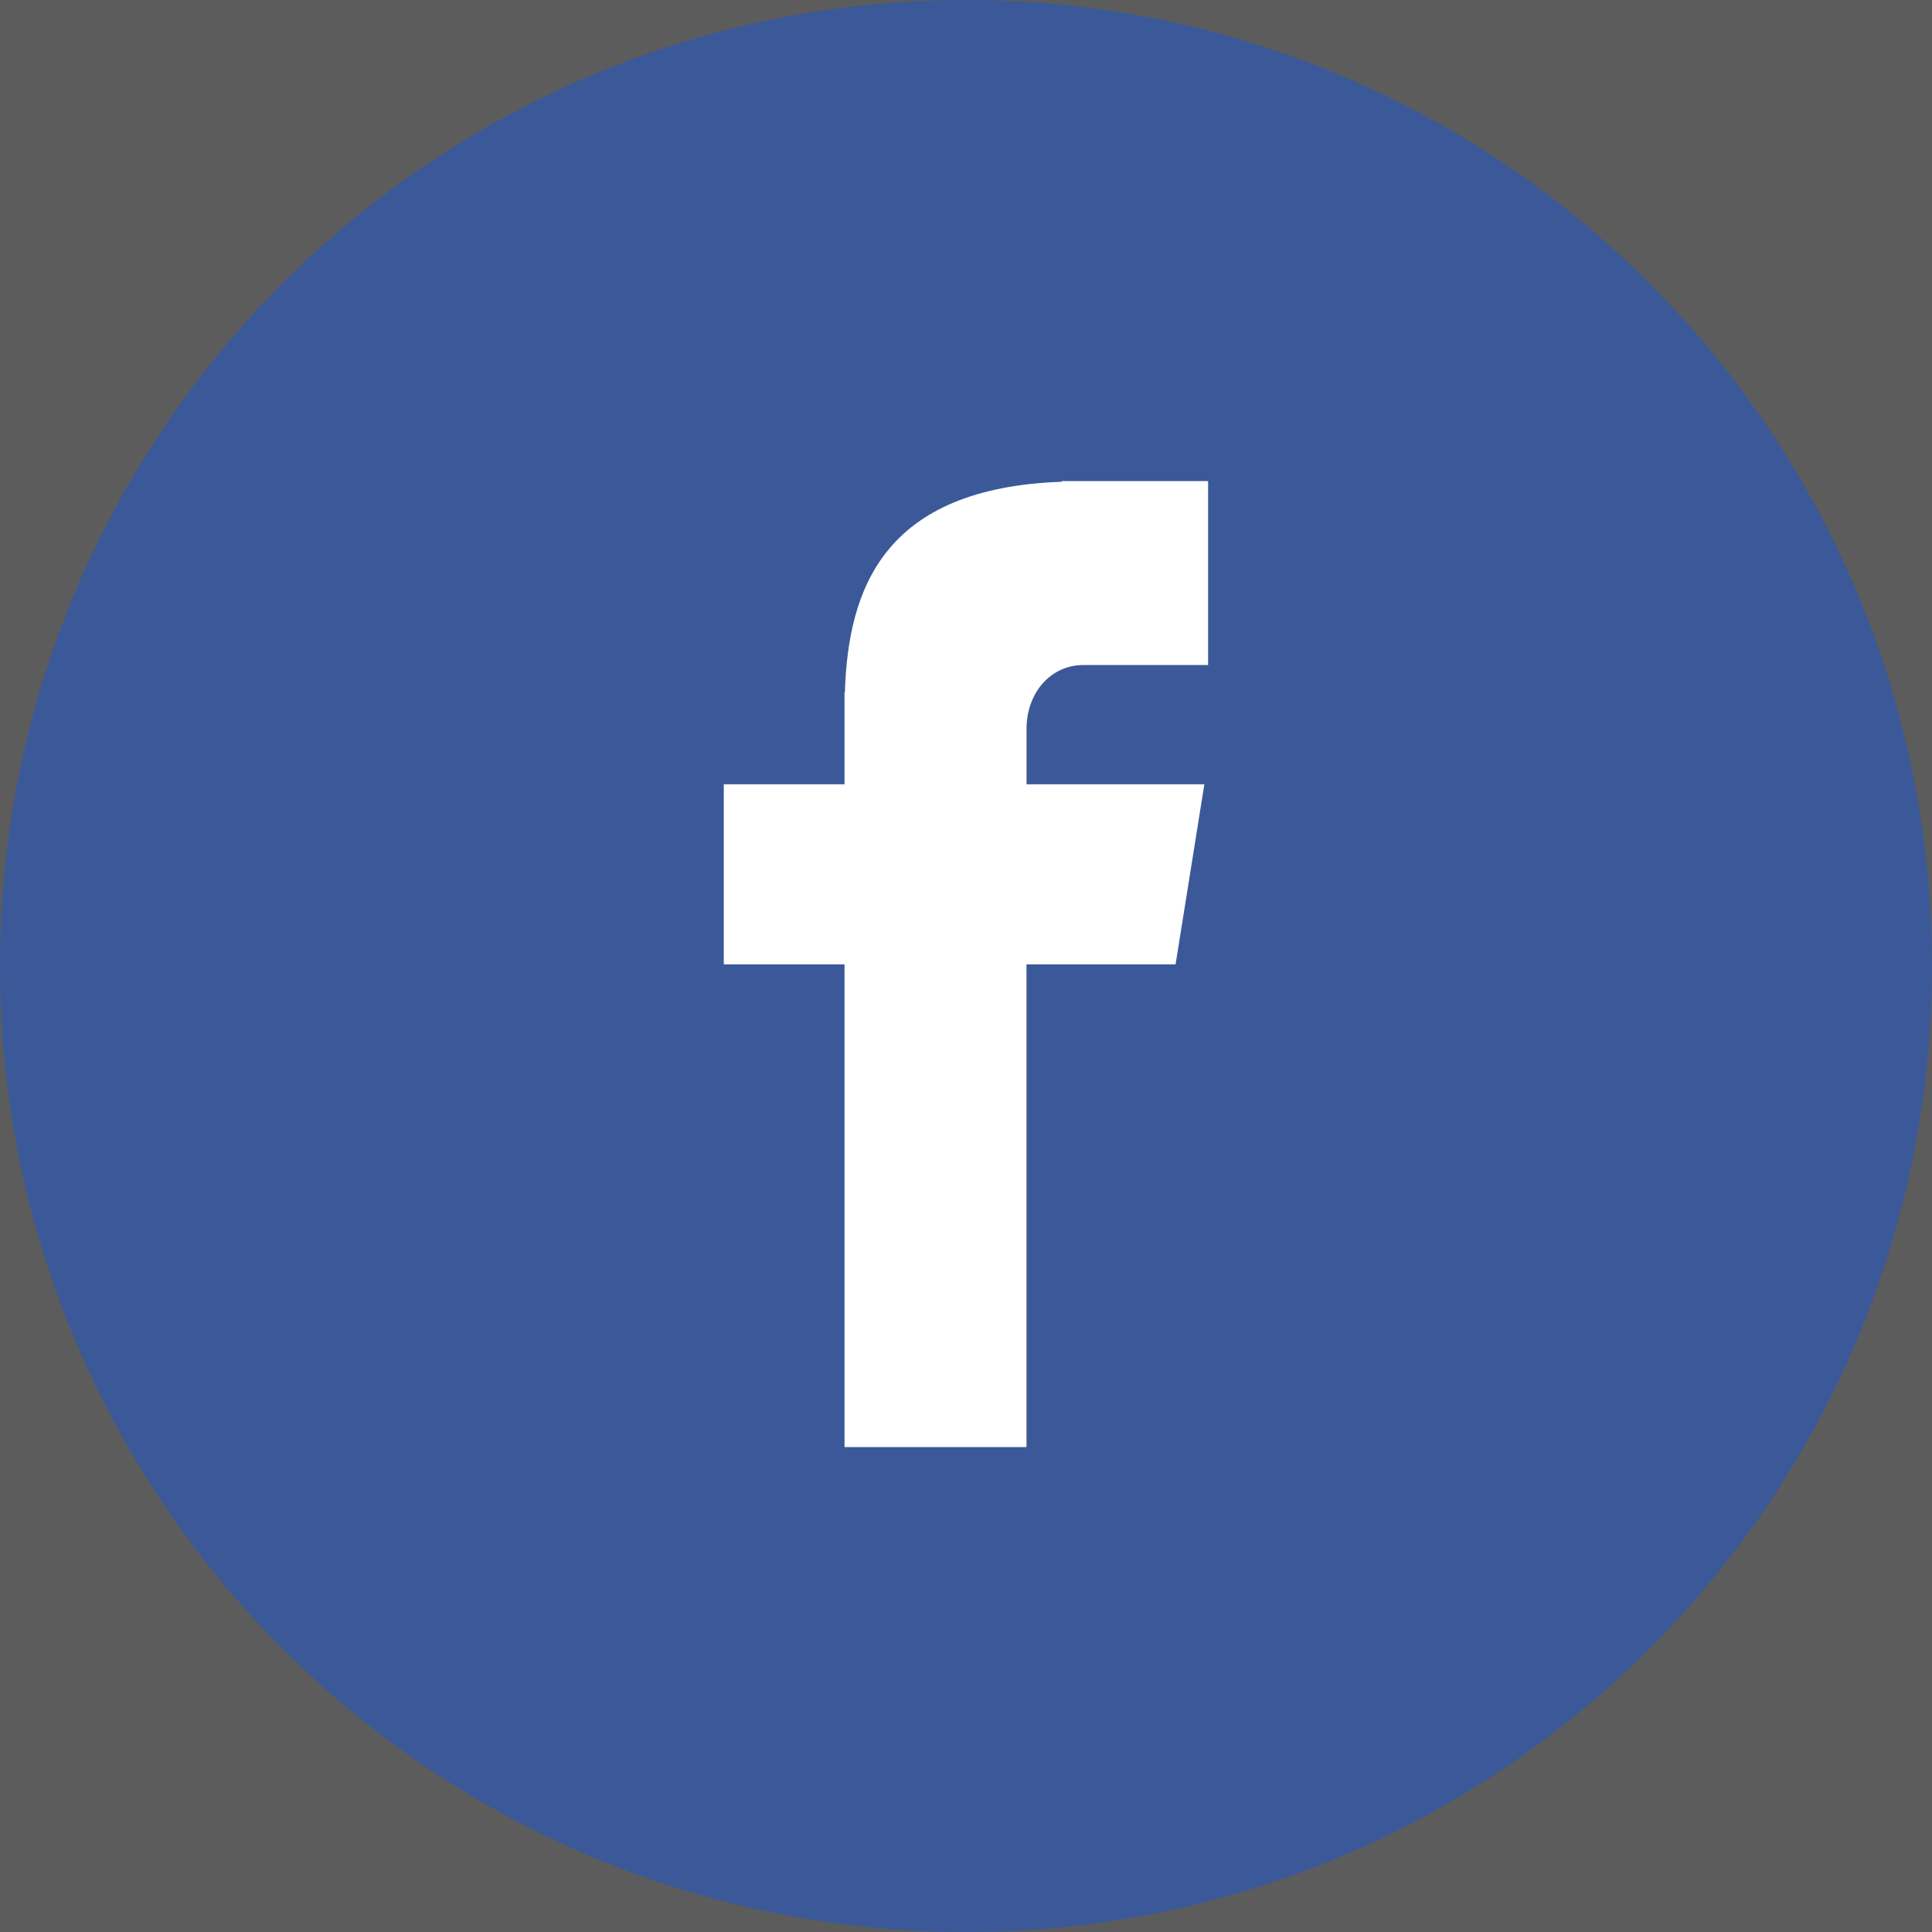 <svg width="48" height="48" viewBox="0 0 48 48" version="1.1" xmlns="http://www.w3.org/2000/svg" xmlns:xlink="http://www.w3.org/1999/xlink">
<rect x="0" y="0" width="48" height="48" fill="#333333" stroke="none"/>
<title>facebook</title>
<desc>Created using Figma</desc>
<g id="Canvas" transform="translate(817 106)">
<g id="facebook">
<path d="M -817 -106L -769 -106L -769 -58L -817 -58L -817 -106Z" fill="#FFFFFF" fill-opacity="0.2"/>
<g id="Group">
<g id="Vector">
<use xlink:href="#path0_fill" transform="translate(-817 -106)" fill="#3B5998"/>
</g>
<g id="Vector">
<use xlink:href="#path1_fill" transform="translate(-799.018 -94.047)" fill="#FFFFFF"/>
</g>
</g>
</g>
</g>
<defs>
<path id="path0_fill" d="M 24 0C 37.255 0 48 10.746 48 24C 48 37.256 37.255 48 24 48C 10.744 48 0 37.255 0 24C 0 10.746 10.745 0 24 0Z"/>
<path id="path1_fill" d="M 8.94 4.569L 12.033 4.569L 12.033 -4.82718e-07L 8.397 -4.82718e-07L 8.397 0.016C 3.991 0.173 3.089 2.649 3.009 5.25L 3 5.25L 3 7.532L 2.61472e-07 7.532L 2.61472e-07 12.006L 3 12.006L 3 24L 7.521 24L 7.521 12.006L 11.225 12.006L 11.94 7.532L 7.522 7.532L 7.522 6.153C 7.522 5.274 8.107 4.569 8.94 4.569Z"/>
</defs>
</svg>
